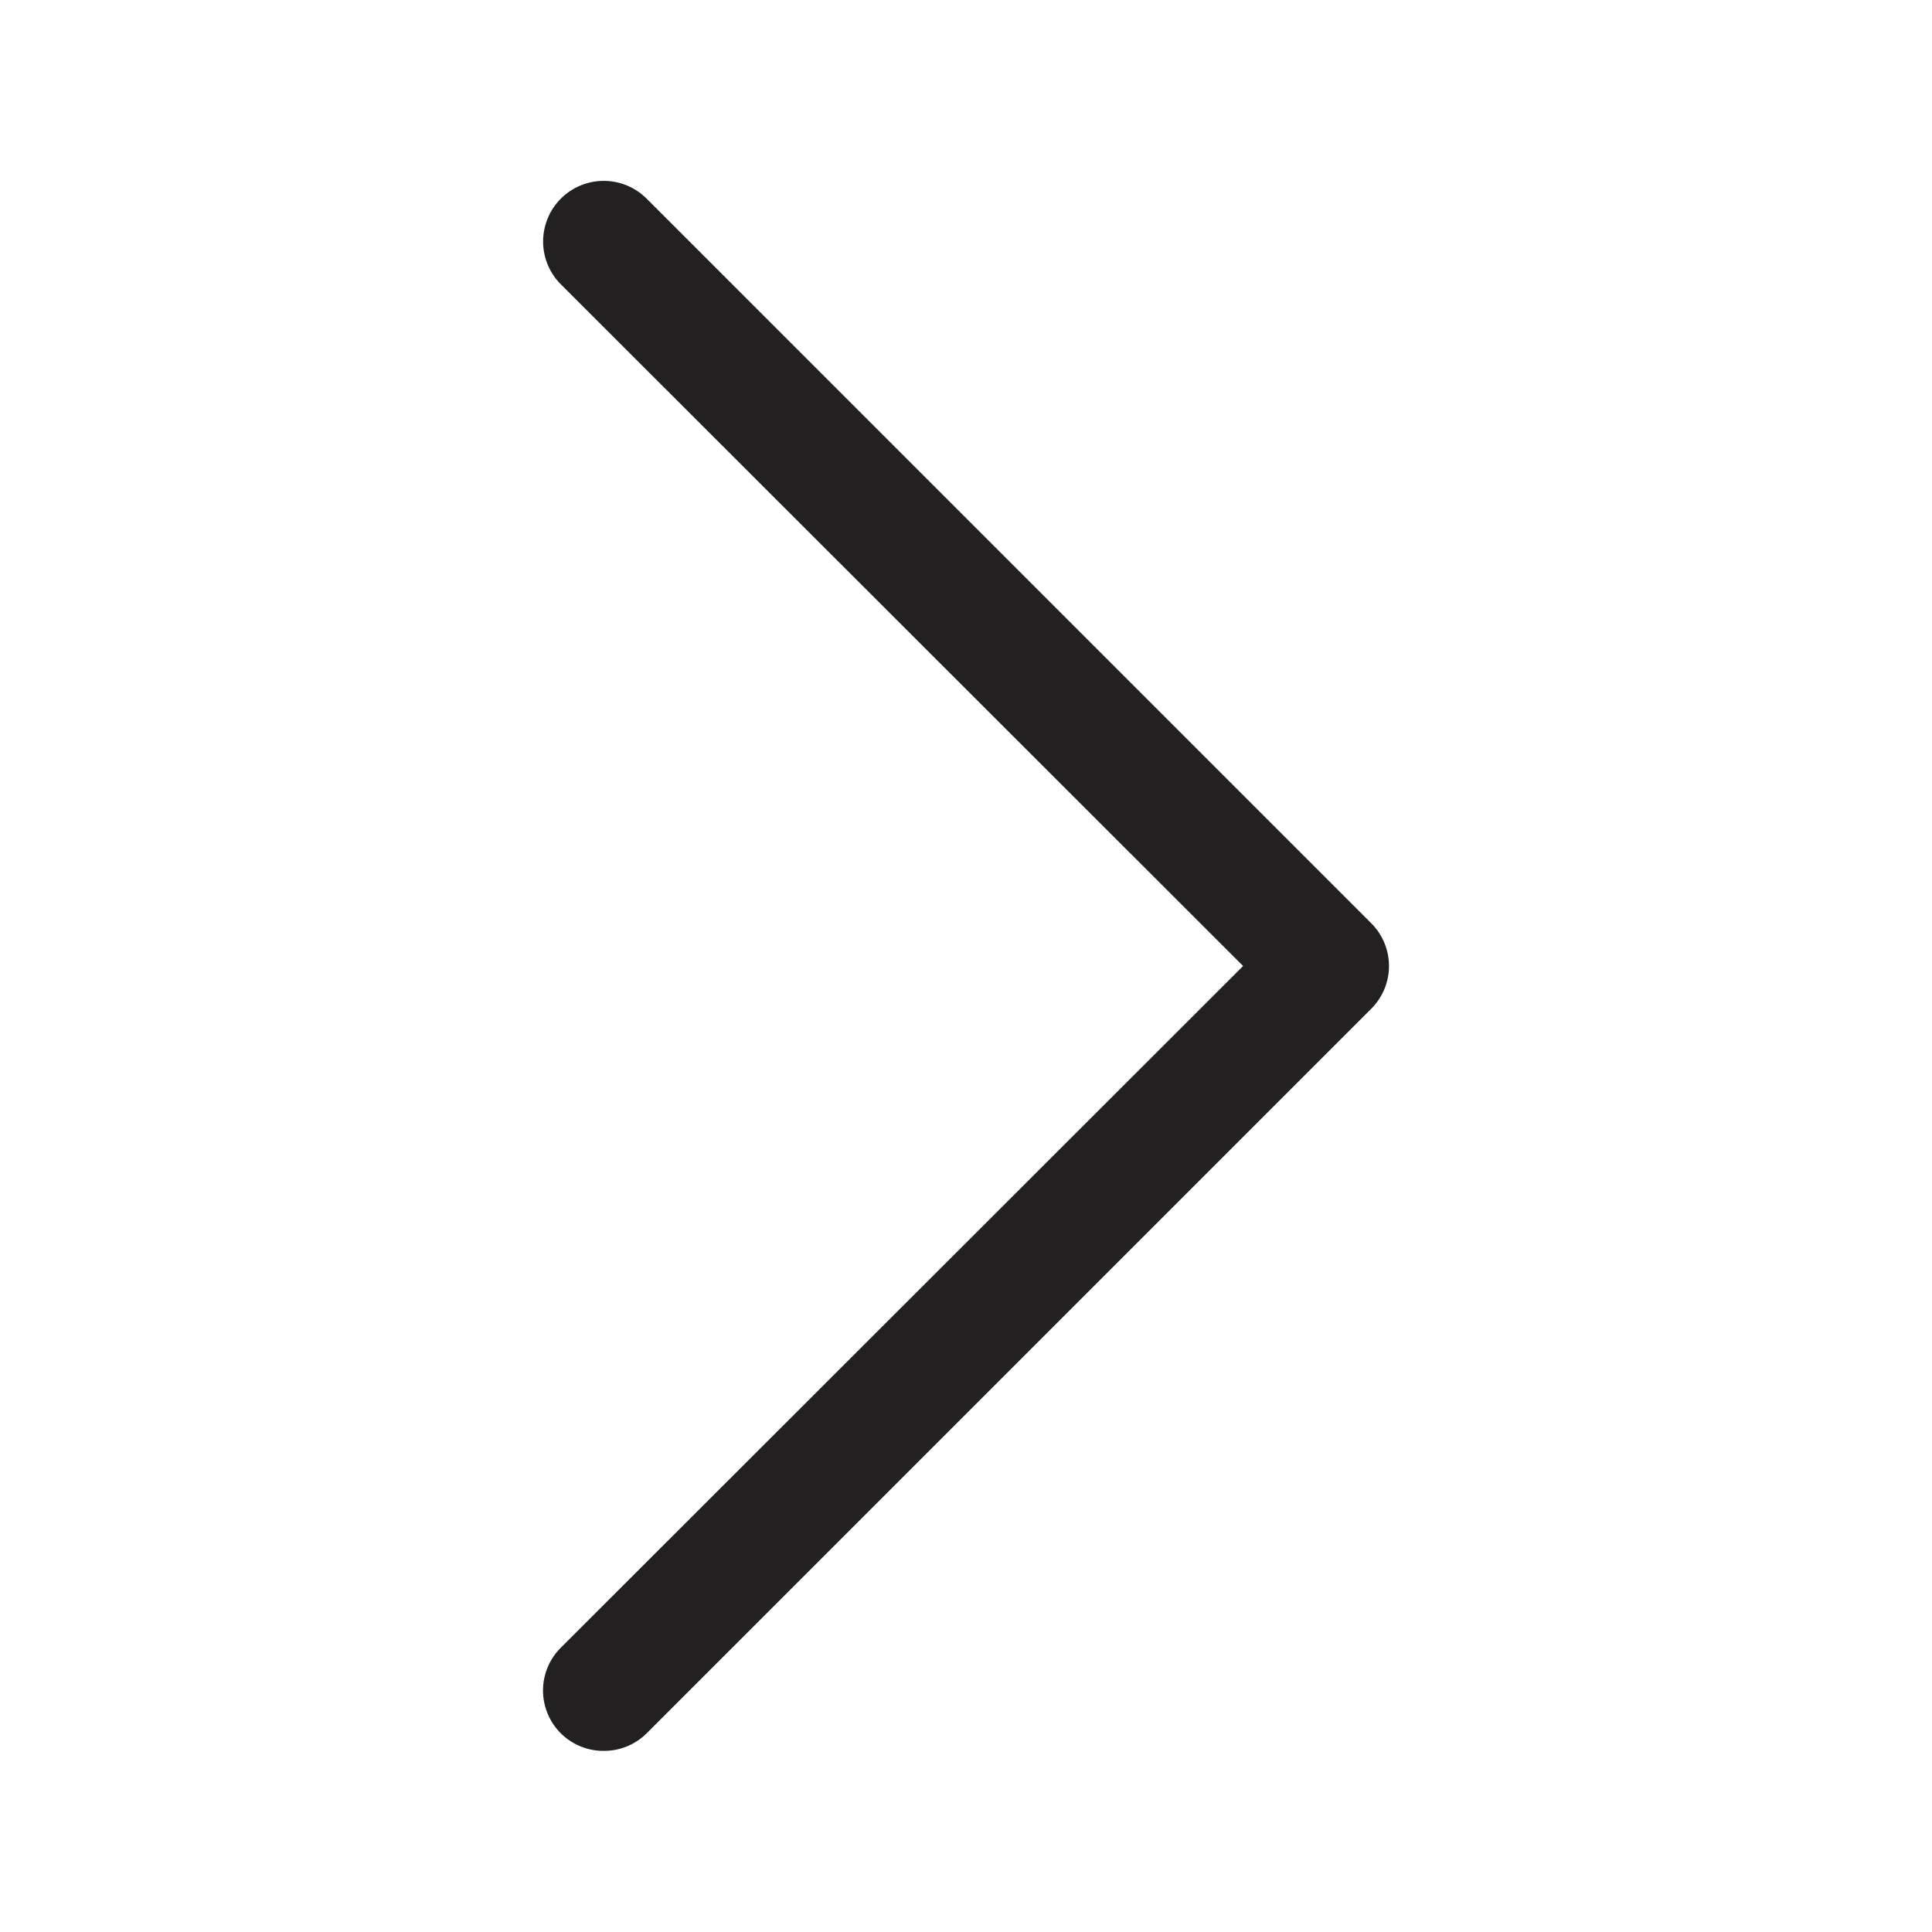 <svg xmlns="http://www.w3.org/2000/svg" viewBox="0 0 32 32"><path fill="#222020" d="M10 29a1 1 0 01-.71-.29 1 1 0 010-1.42L20.59 16 9.29 4.71a1 1 0 011.42-1.42l12 12a1 1 0 010 1.42l-12 12A1 1 0 0110 29z"/></svg>
